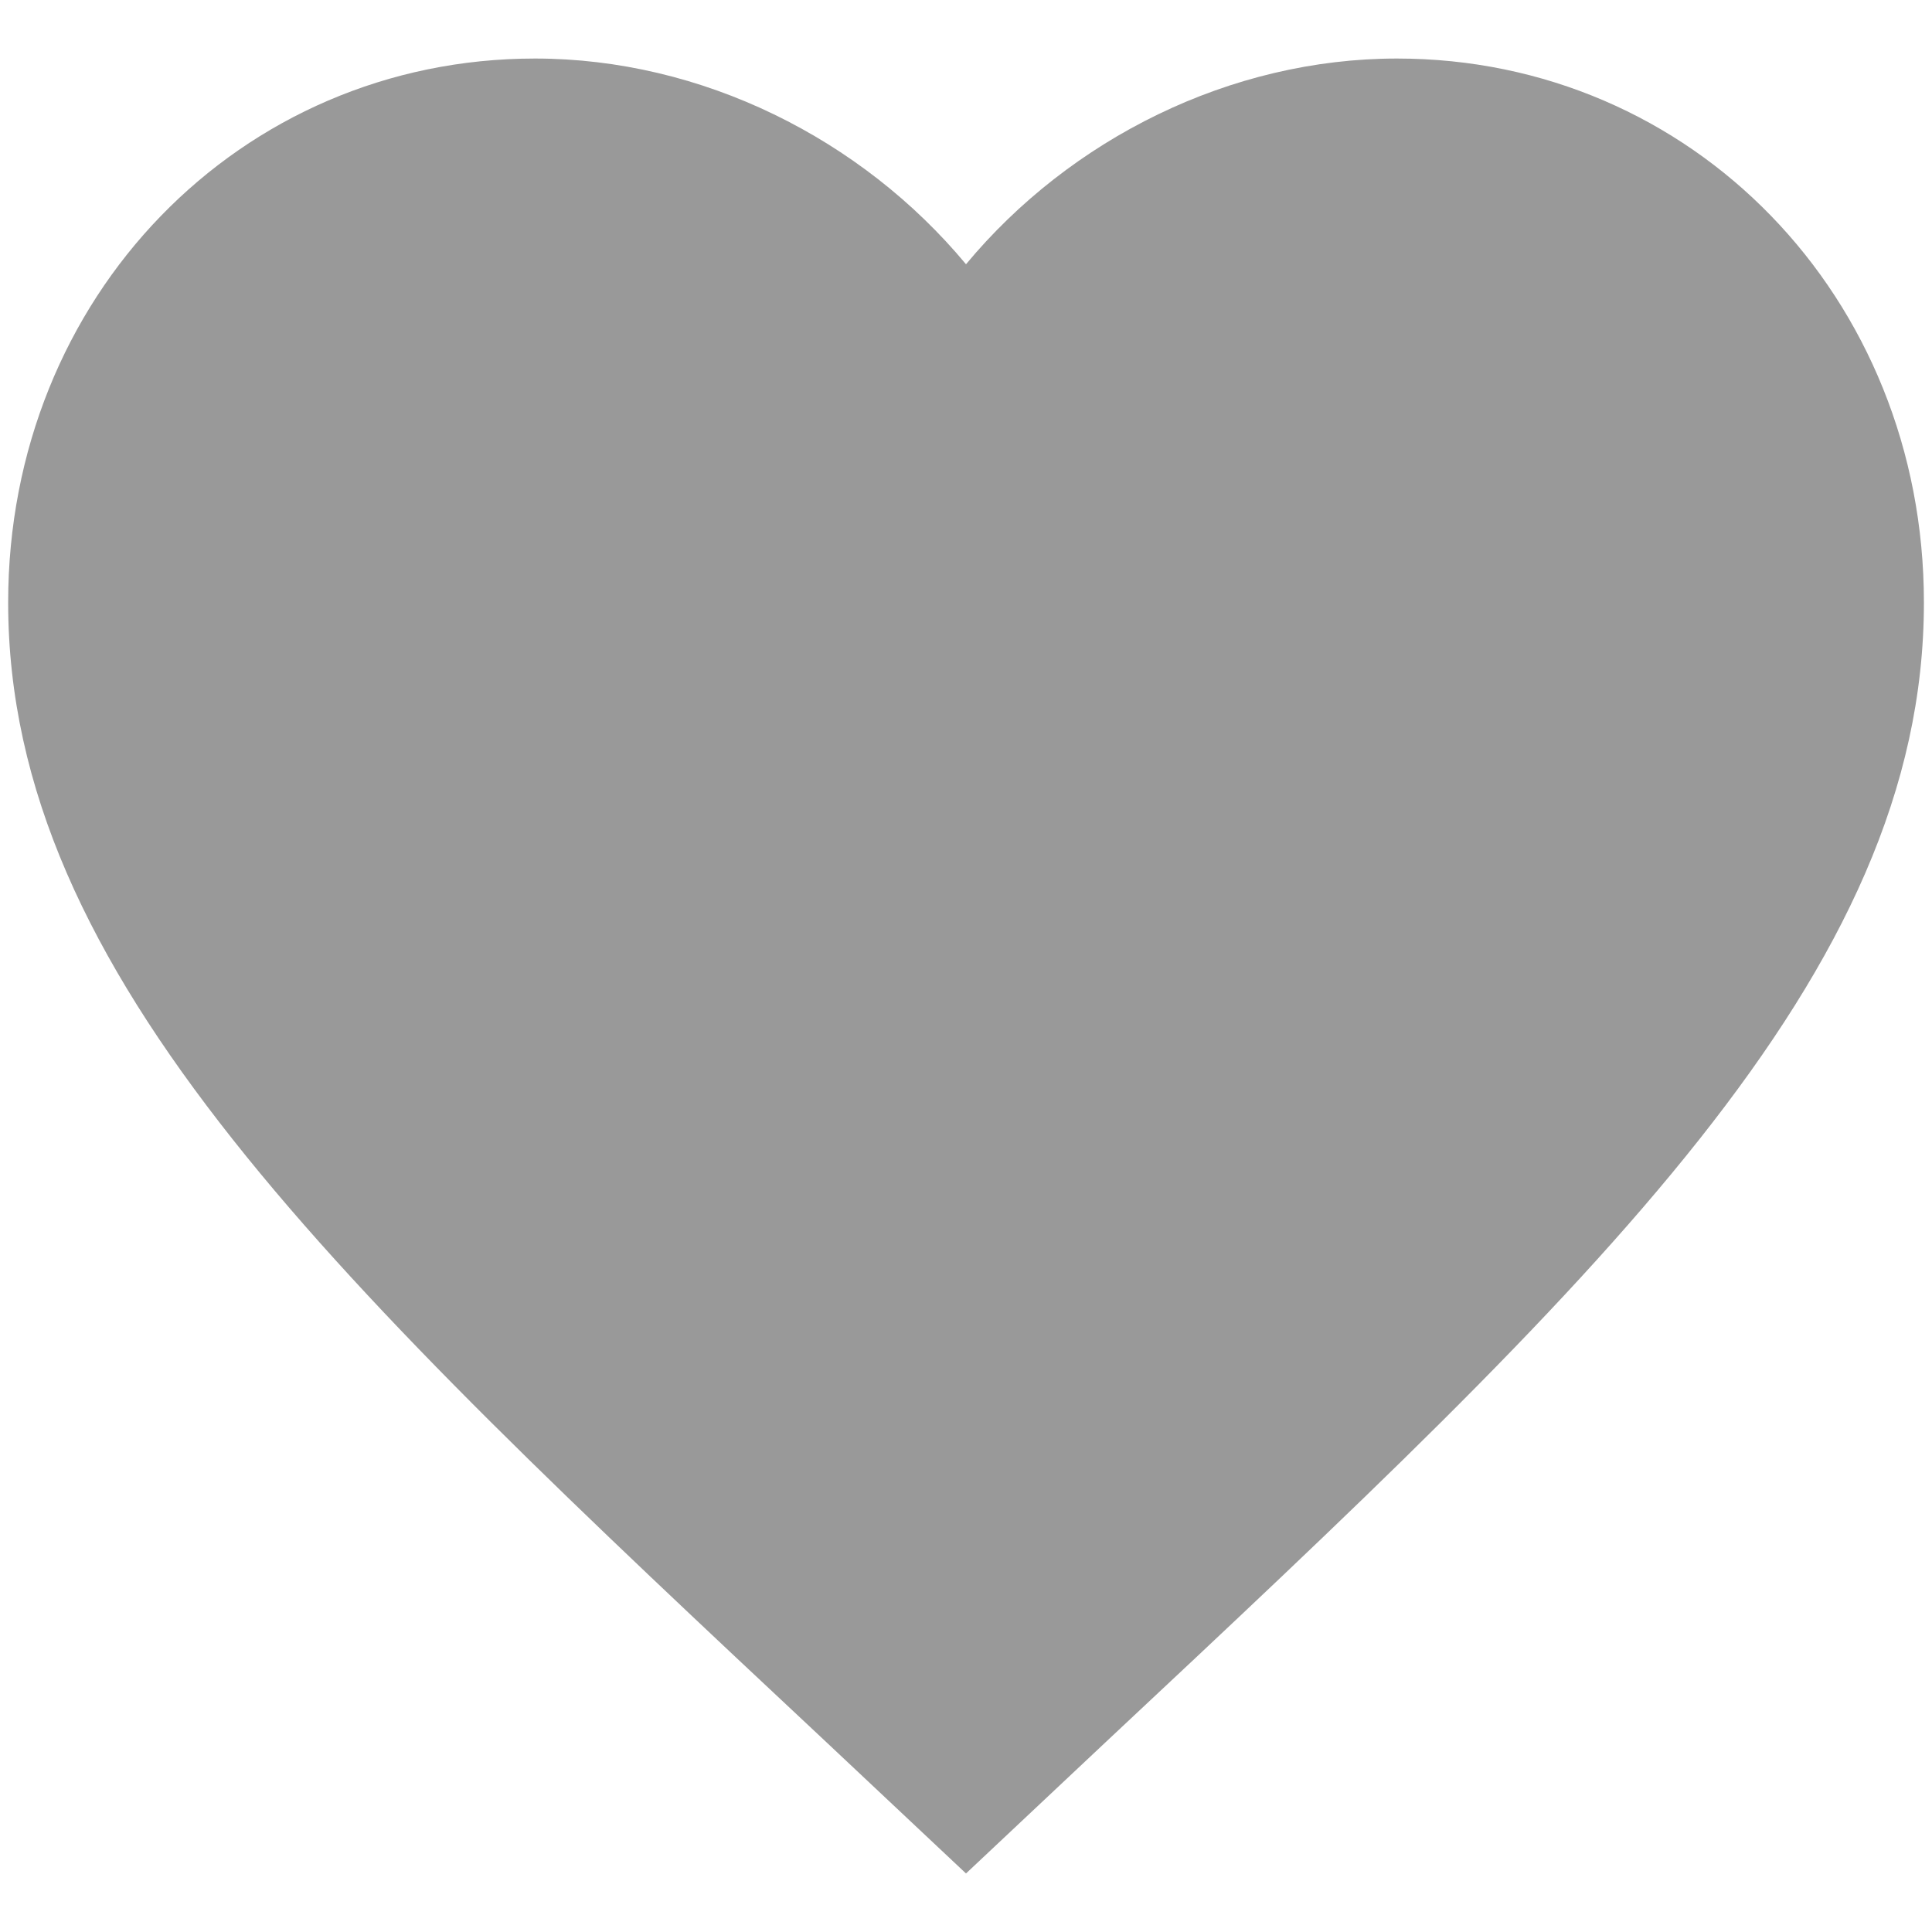 <svg width="27" height="27" viewBox="0 0 27 27" fill="none" xmlns="http://www.w3.org/2000/svg">
<path d="M19.524 0.818C17.195 0.818 14.959 1.938 13.5 3.693C12.041 1.938 9.806 0.818 7.476 0.818C3.353 0.818 0.114 4.149 0.114 8.42C0.114 13.631 4.665 17.902 11.559 24.357L13.5 26.182L15.441 24.357C22.335 17.902 26.887 13.631 26.887 8.42C26.887 4.149 23.647 0.818 19.524 0.818Z" fill="#999999"/>
</svg>
